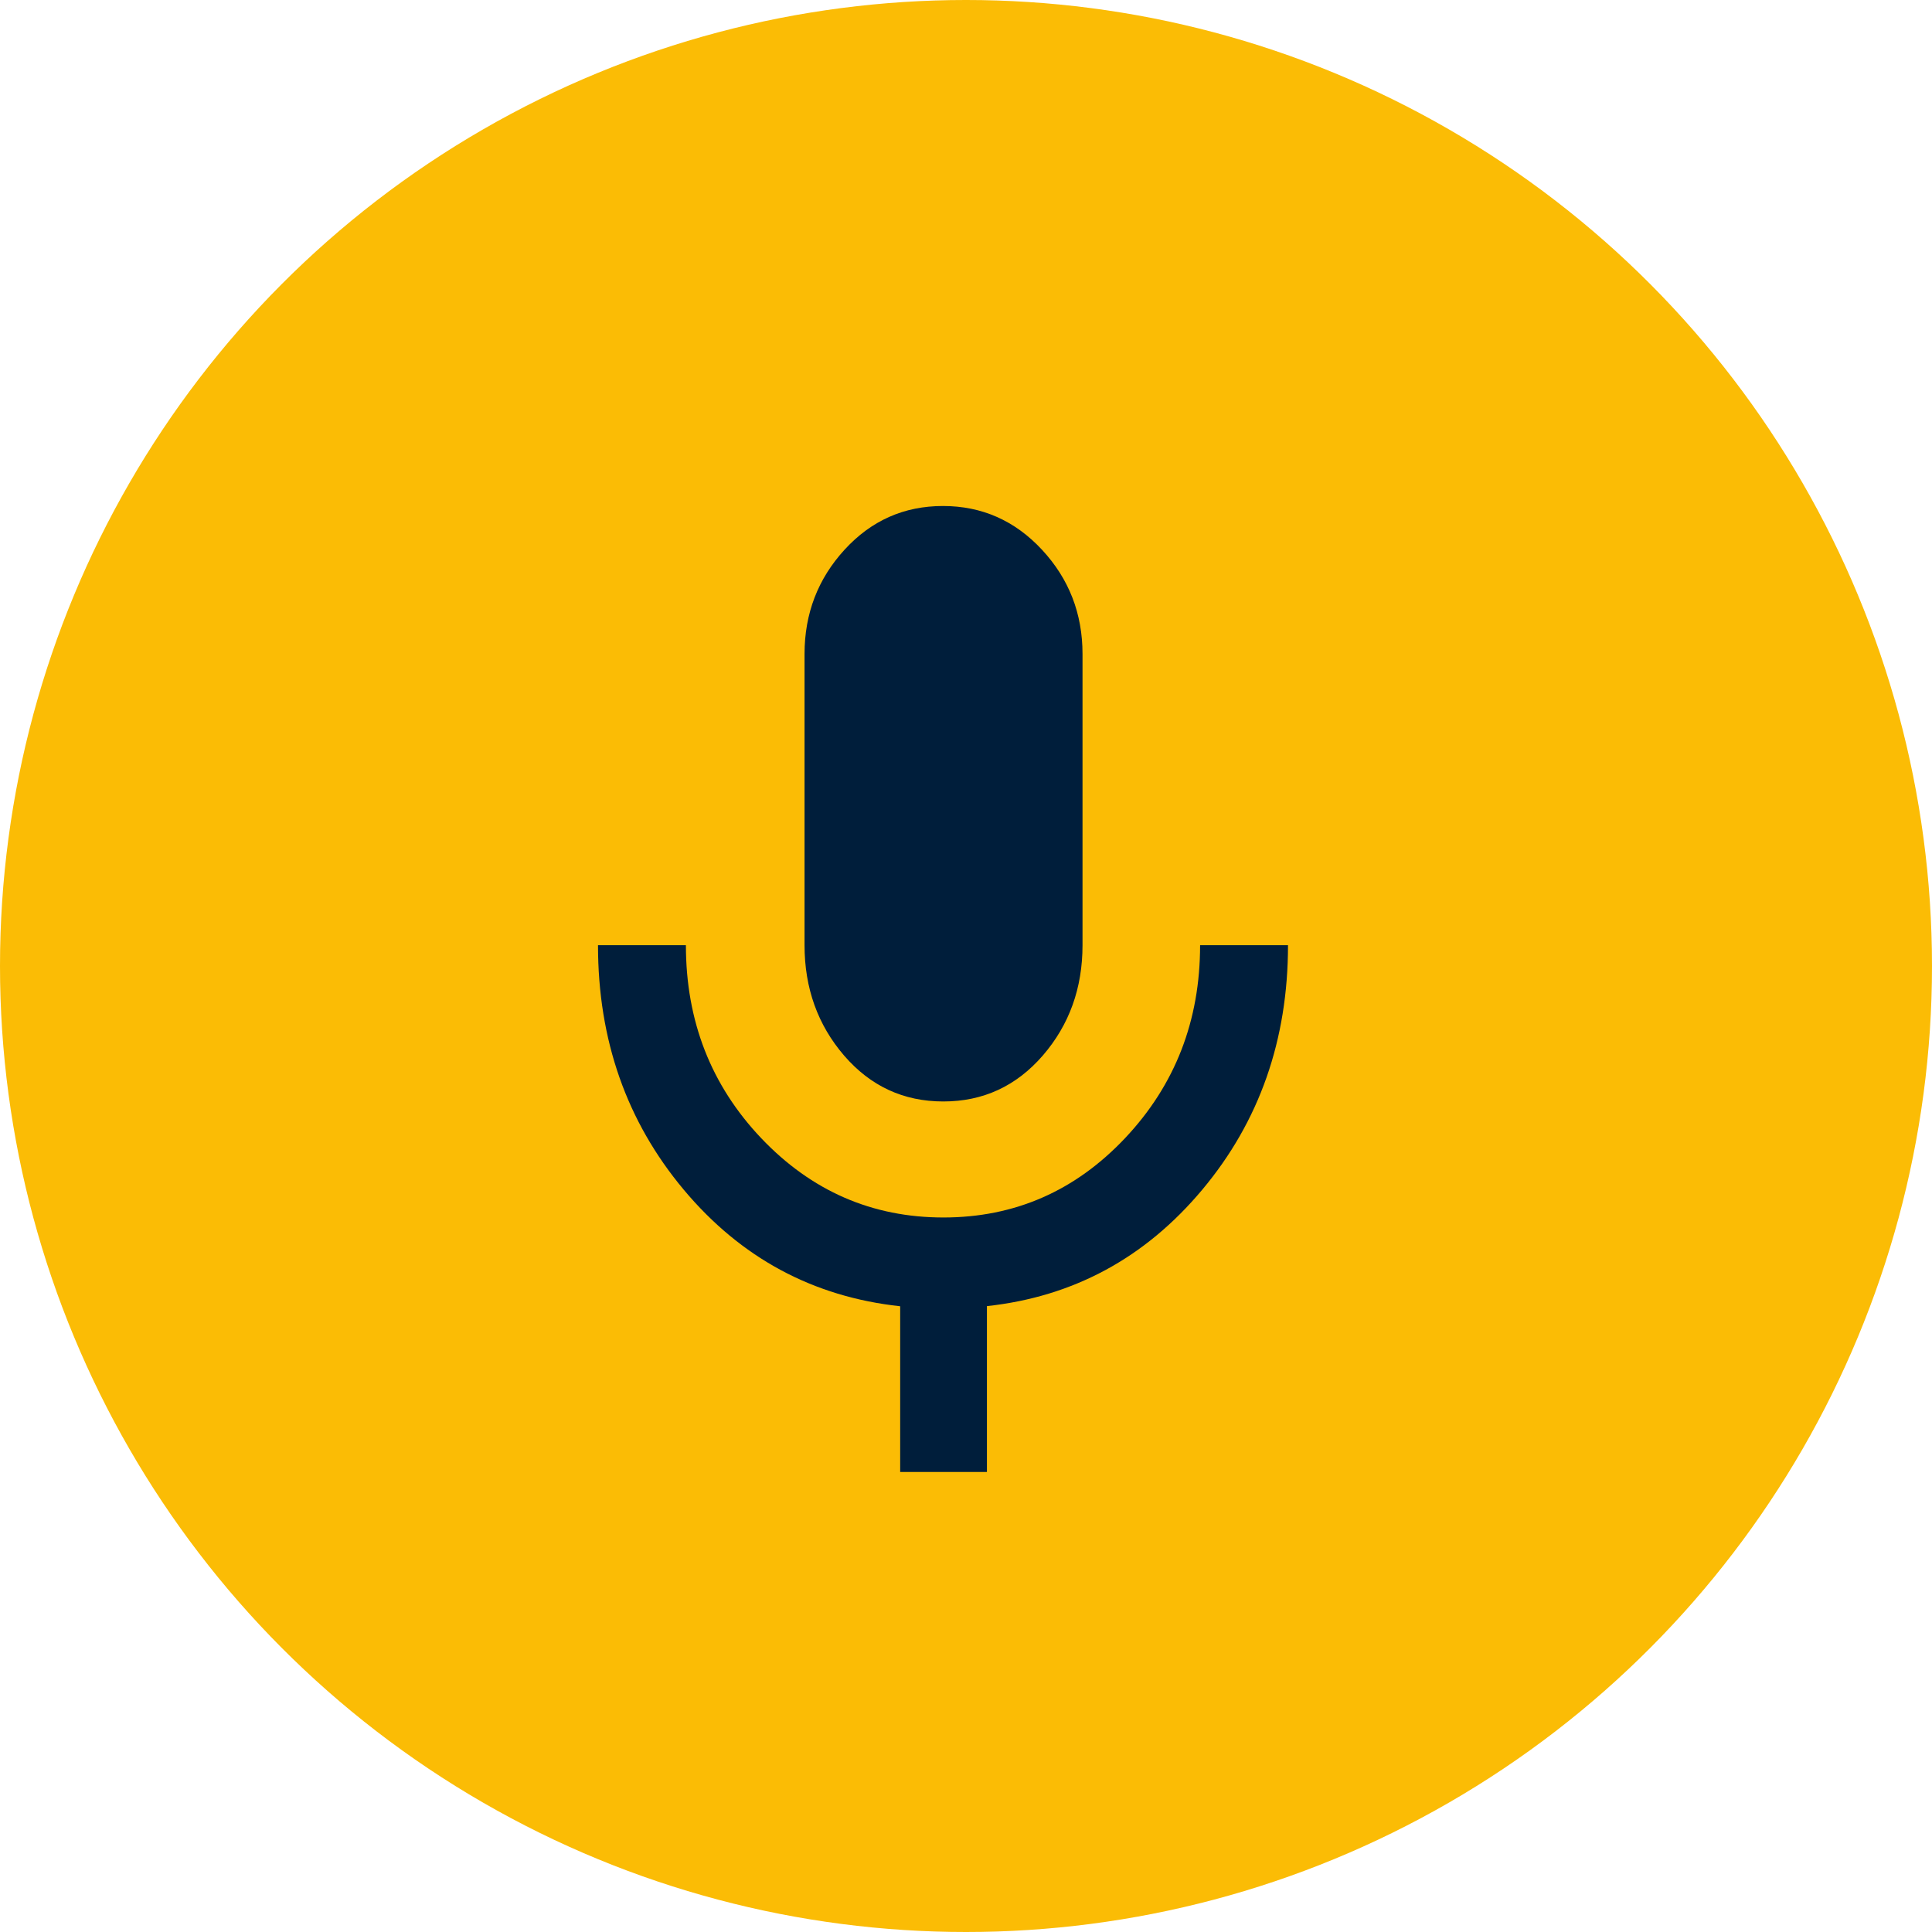 <svg width="42" height="42" viewBox="0 0 42 42" fill="none" xmlns="http://www.w3.org/2000/svg">
<circle cx="21" cy="21" r="21" fill="#FBBC05"/>
<path d="M20.507 23.945C19.642 23.945 18.924 23.612 18.35 22.947C17.777 22.281 17.49 21.481 17.49 20.548V14.217C17.49 13.338 17.781 12.582 18.361 11.949C18.941 11.316 19.654 11 20.499 11C21.343 11 22.061 11.316 22.65 11.949C23.239 12.582 23.533 13.338 23.533 14.217V20.548C23.533 21.481 23.245 22.281 22.669 22.947C22.092 23.612 21.372 23.945 20.507 23.945ZM19.569 32V28.397C17.674 28.191 16.105 27.346 14.863 25.862C13.621 24.378 13 22.606 13 20.548H14.911C14.911 22.195 15.457 23.593 16.548 24.743C17.64 25.892 18.96 26.467 20.509 26.467C22.058 26.467 23.375 25.891 24.461 24.739C25.546 23.587 26.089 22.19 26.089 20.548H28C28 22.606 27.379 24.378 26.137 25.862C24.895 27.346 23.334 28.19 21.455 28.394V32H19.569Z" fill="#001E3B"/>
</svg>
